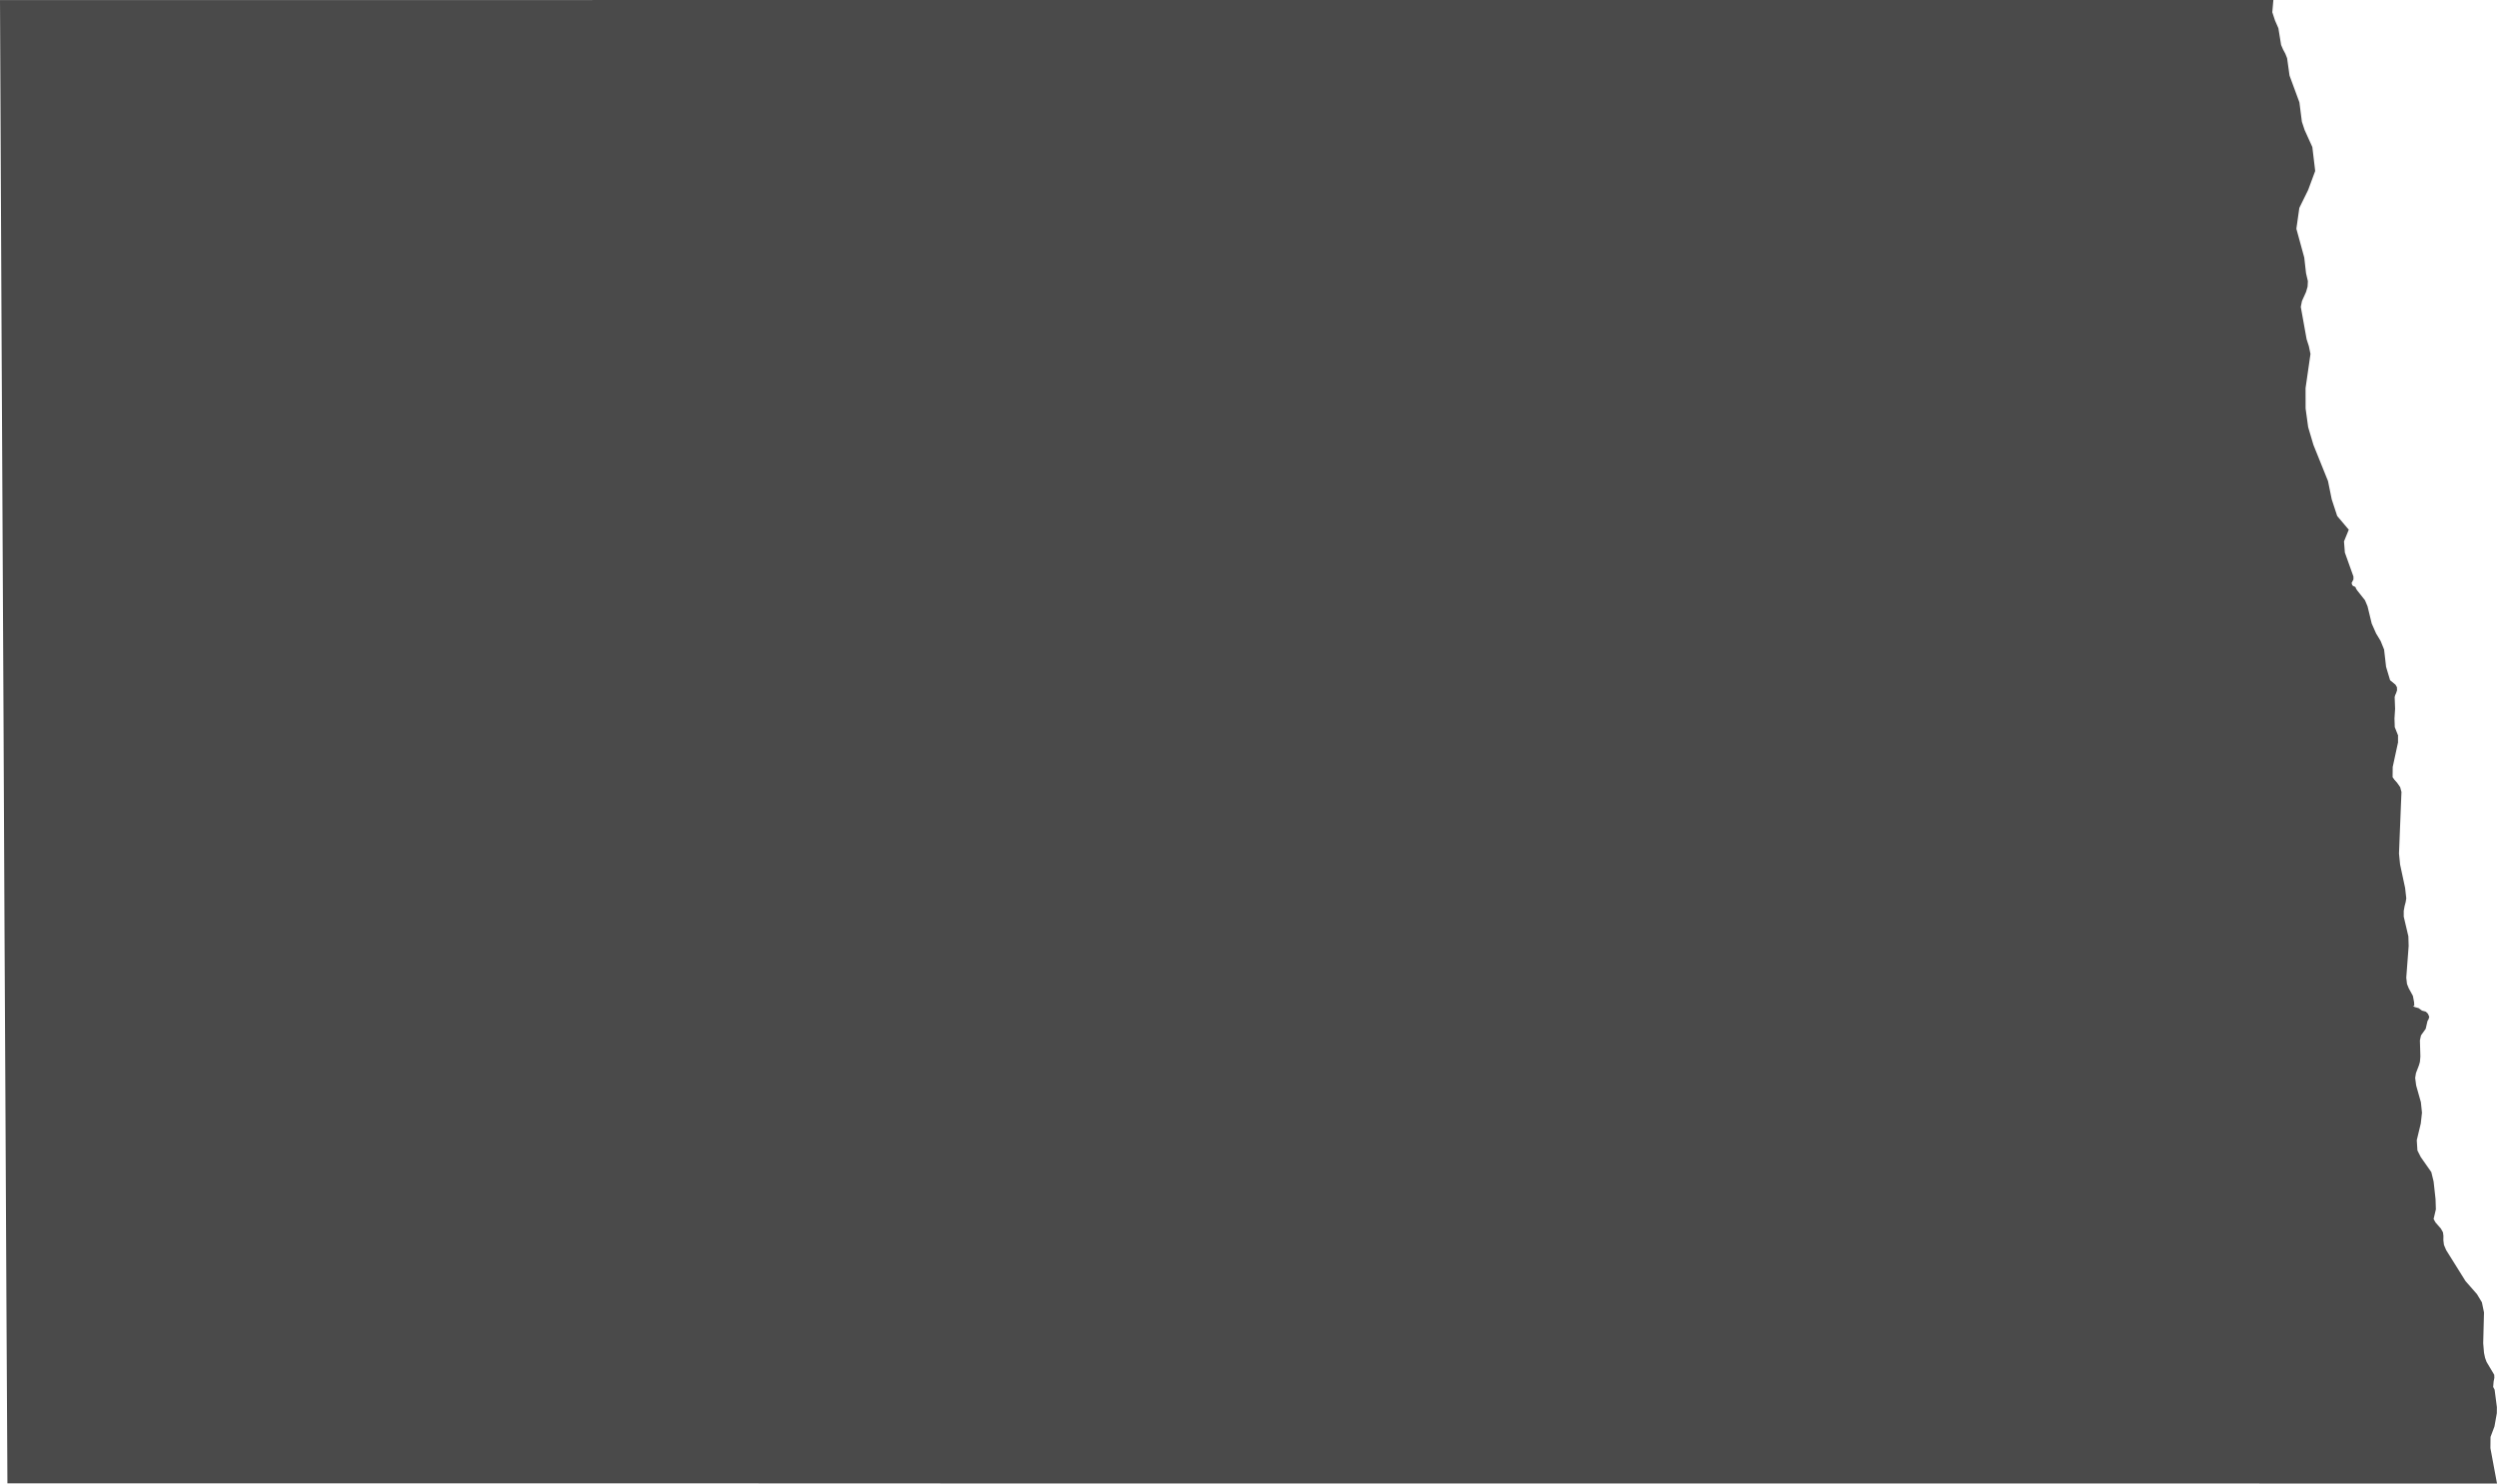 <?xml version="1.0" encoding="UTF-8" standalone="no"?>
<svg width="69px" height="41px" viewBox="0 0 69 41" version="1.1" xmlns="http://www.w3.org/2000/svg" xmlns:xlink="http://www.w3.org/1999/xlink">
    <!-- Generator: Sketch 46.2 (44496) - http://www.bohemiancoding.com/sketch -->
    <title>Fill 1</title>
    <desc>Created with Sketch.</desc>
    <defs></defs>
    <g id="Page-1" stroke="none" stroke-width="1" fill="none" fill-rule="evenodd">
        <g id="The-50-States" transform="translate(-638, -1308)" fill="#4A4A4A">
            <g id="North-Dakota" transform="translate(602, 1258)">
                <g id="Page-1" transform="translate(36, 50)">
                    <path d="M68.821,39.714 L68.93,39.423 L68.995,39.058 L68.997,38.891 L68.934,38.407 L68.894,38.332 L68.907,38.18 L68.927,38.081 L68.924,37.996 L68.712,37.64 L68.671,37.529 L68.641,37.388 L68.619,37.122 L68.641,36.272 L68.583,35.993 L68.447,35.767 L68.131,35.407 L67.595,34.549 L67.534,34.405 L67.518,34.273 L67.52,34.156 L67.507,34.058 L67.45,33.956 L67.3,33.784 L67.248,33.689 L67.311,33.423 L67.302,33.142 L67.248,32.653 L67.185,32.394 L66.894,31.979 L66.801,31.795 L66.783,31.511 L66.894,31.05 L66.927,30.753 L66.897,30.463 L66.766,29.998 L66.739,29.79 L66.761,29.657 L66.845,29.437 L66.87,29.347 L66.883,29.201 L66.87,28.753 L66.9,28.615 L67.03,28.433 L67.079,28.22 L67.112,28.161 L67.128,28.102 L67.093,28.019 L67.036,27.961 L66.927,27.931 L66.834,27.862 L66.725,27.832 L66.676,27.795 L66.714,27.796 L66.709,27.698 L66.676,27.523 L66.562,27.315 L66.513,27.194 L66.493,27.019 L66.559,26.144 L66.551,25.878 L66.423,25.332 L66.423,25.175 L66.447,25.042 L66.477,24.928 L66.493,24.826 L66.461,24.54 L66.322,23.892 L66.292,23.59 L66.36,21.887 L66.324,21.753 L66.243,21.638 L66.161,21.544 L66.115,21.477 L66.118,21.198 L66.265,20.519 L66.265,20.323 L66.175,20.095 L66.167,19.857 L66.184,19.591 L66.172,19.267 L66.184,19.218 L66.213,19.153 L66.238,19.077 L66.235,18.992 L66.194,18.922 L66.046,18.8 L65.935,18.429 L65.88,17.951 L65.785,17.716 L65.659,17.507 L65.538,17.234 L65.423,16.758 L65.352,16.589 L65.134,16.314 L65.101,16.261 L65.091,16.227 L65.066,16.212 L65.033,16.2 L65,16.173 L64.982,16.113 L65.033,16.013 L65.033,15.934 L64.796,15.271 L64.772,14.963 L64.904,14.64 L64.584,14.261 L64.433,13.801 L64.33,13.295 L63.927,12.295 L63.782,11.806 L63.711,11.29 L63.71,10.727 L63.846,9.782 L63.801,9.567 L63.739,9.375 L63.578,8.481 L63.611,8.318 L63.723,8.071 L63.766,7.922 L63.774,7.77 L63.723,7.552 L63.674,7.118 L63.456,6.322 L63.538,5.745 L63.782,5.249 L63.976,4.725 L63.897,4.063 L63.684,3.593 L63.608,3.363 L63.54,2.829 L63.267,2.088 L63.2,1.608 L63.151,1.484 L63.088,1.367 L63.034,1.241 L62.959,0.78 L62.865,0.564 L62.791,0.338 L62.82,0.003 L62.82,0 L21.155,0 C19.473,0 17.792,0.001 16.11,0.001 L0,0.001 C0.006,1.35 0.012,2.698 0.019,4.047 C0.027,5.815 0.037,7.584 0.044,9.353 C0.051,11.128 0.062,12.904 0.071,14.679 C0.08,16.453 0.09,18.227 0.098,20.001 C0.106,21.782 0.116,23.564 0.123,25.345 C0.131,27.116 0.142,28.887 0.151,30.659 C0.161,32.408 0.169,34.157 0.177,35.907 C0.185,37.603 0.195,39.3 0.205,40.996 L20.707,40.996 C22.473,40.996 24.239,40.998 26.004,40.998 L42.147,40.998 C43.933,40.998 45.718,40.999 47.503,40.999 L52.878,40.999 C54.669,40.999 56.461,40.999 58.252,40.999 C60.043,40.999 61.834,41 63.626,41 L69,41 L68.818,40.023 L68.821,39.714 Z" id="Fill-1"></path>
                </g>
            </g>
        </g>
    </g>
</svg>